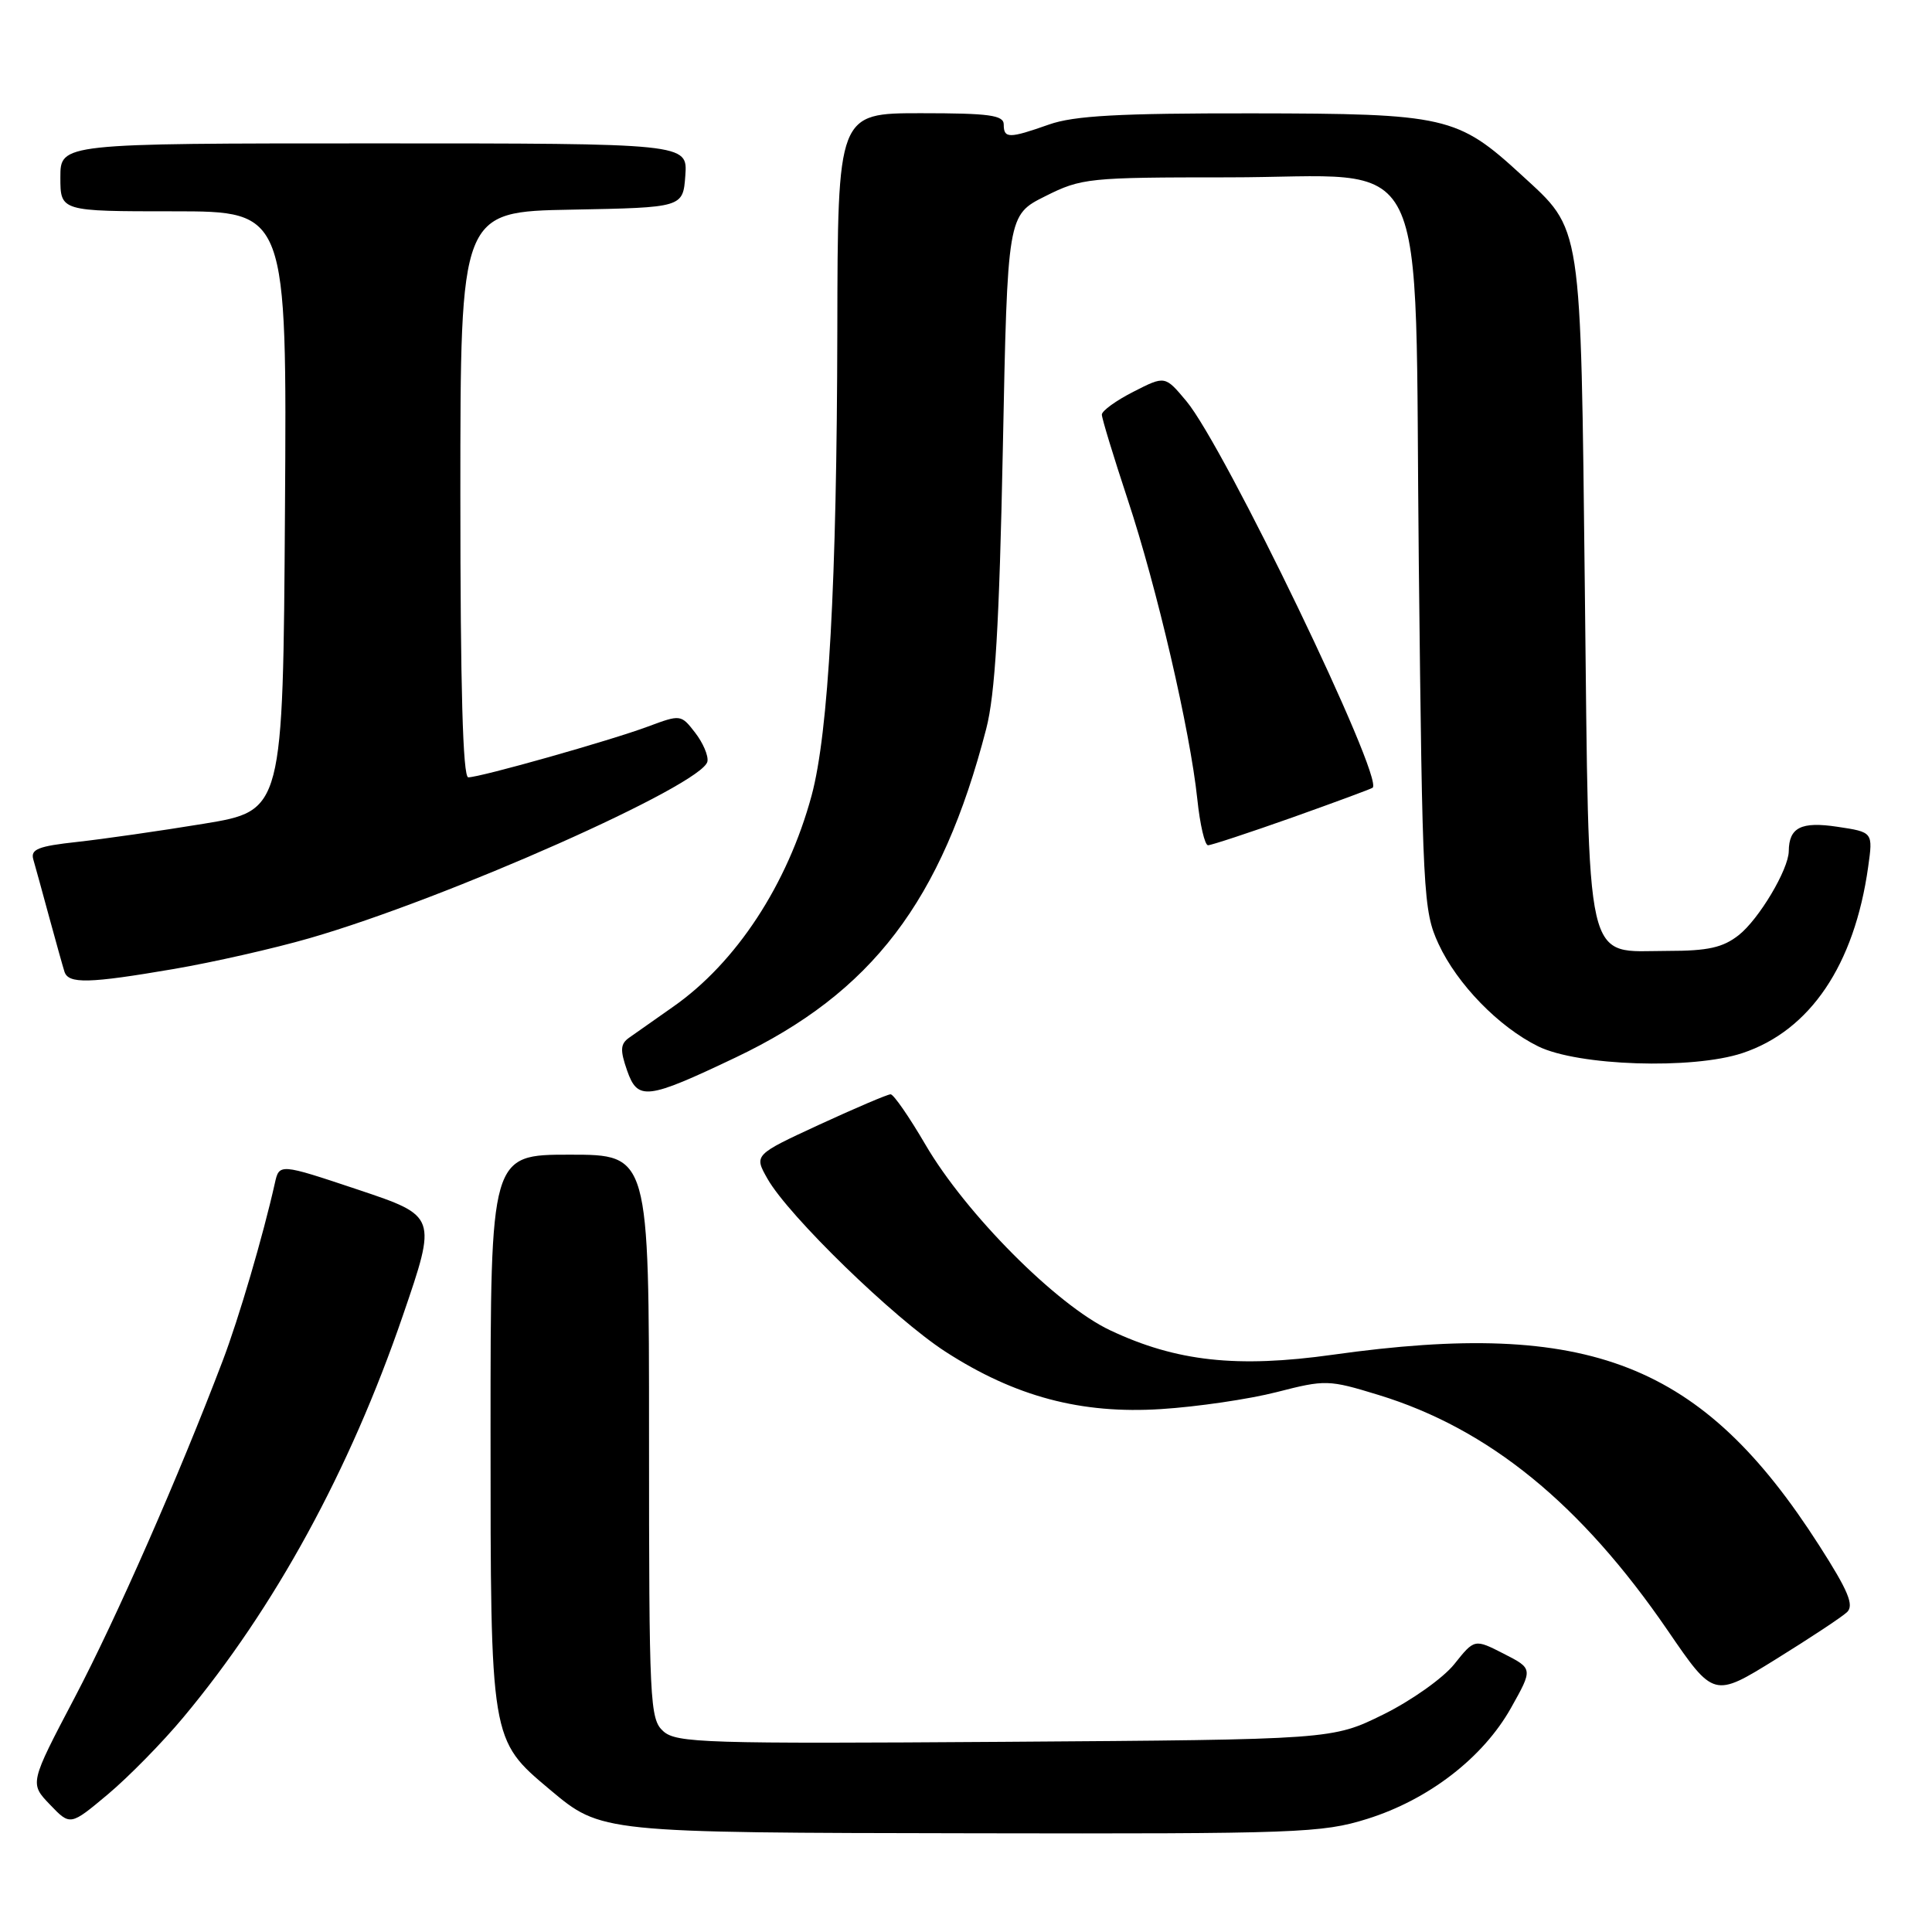 <?xml version="1.0" encoding="UTF-8" standalone="no"?>
<!DOCTYPE svg PUBLIC "-//W3C//DTD SVG 1.1//EN" "http://www.w3.org/Graphics/SVG/1.1/DTD/svg11.dtd" >
<svg xmlns="http://www.w3.org/2000/svg" xmlns:xlink="http://www.w3.org/1999/xlink" version="1.1" viewBox="0 0 256 256">
 <g >
 <path fill="currentColor"
d=" M 181.14 241.02 C 189.30 238.47 196.51 232.91 200.22 226.30 C 203.13 221.11 203.13 221.11 199.26 219.13 C 195.38 217.15 195.38 217.15 192.70 220.51 C 191.22 222.36 187.00 225.35 183.29 227.18 C 176.55 230.50 176.55 230.50 133.16 230.80 C 93.42 231.07 89.61 230.96 87.88 229.39 C 86.10 227.78 86.00 225.65 86.00 190.35 C 86.00 153.00 86.00 153.00 75.50 153.00 C 65.00 153.00 65.00 153.00 65.00 189.54 C 65.00 230.76 64.96 230.49 72.87 237.14 C 79.68 242.85 79.56 242.84 129.14 242.92 C 171.98 243.00 175.18 242.88 181.14 241.02 Z  M 24.31 227.54 C 36.40 213.05 46.34 194.86 53.38 174.32 C 57.90 161.14 57.90 161.14 47.45 157.64 C 37.00 154.15 37.00 154.15 36.41 156.82 C 34.88 163.67 31.64 174.72 29.50 180.33 C 23.72 195.53 15.42 214.42 9.91 224.91 C 3.92 236.31 3.92 236.31 6.62 239.12 C 9.31 241.93 9.31 241.93 14.29 237.76 C 17.03 235.46 21.54 230.87 24.31 227.54 Z  M 244.74 213.62 C 245.70 212.71 244.91 210.80 241.05 204.78 C 225.55 180.58 210.63 174.73 176.60 179.51 C 163.91 181.29 155.87 180.41 147.10 176.27 C 140.02 172.94 127.95 160.80 122.62 151.66 C 120.48 148.00 118.41 145.00 118.01 145.00 C 117.61 145.00 113.37 146.81 108.59 149.01 C 99.90 153.03 99.90 153.03 101.70 156.20 C 104.50 161.13 118.46 174.69 125.27 179.10 C 134.50 185.06 143.24 187.39 153.86 186.71 C 158.61 186.41 165.50 185.40 169.17 184.46 C 175.64 182.80 176.03 182.81 182.67 184.84 C 197.26 189.31 209.48 199.26 220.97 216.03 C 227.08 224.96 227.08 224.96 235.29 219.87 C 239.81 217.07 244.06 214.26 244.74 213.62 Z  M 97.50 140.11 C 115.55 131.51 124.76 119.43 130.68 96.57 C 131.86 92.01 132.41 82.77 132.88 59.50 C 133.50 28.50 133.50 28.50 138.50 26.00 C 143.31 23.59 144.22 23.50 162.73 23.50 C 190.14 23.50 187.38 17.91 188.00 74.77 C 188.48 118.65 188.59 120.68 190.61 125.07 C 193.08 130.41 198.60 136.08 203.82 138.65 C 209.09 141.24 224.26 141.74 230.88 139.54 C 239.85 136.56 245.72 127.86 247.54 114.88 C 248.19 110.26 248.19 110.26 243.45 109.55 C 238.66 108.83 237.05 109.64 237.02 112.79 C 236.99 115.22 233.06 121.81 230.39 123.91 C 228.29 125.56 226.32 126.00 221.02 126.00 C 209.82 126.00 210.59 129.32 210.00 78.15 C 209.44 28.90 209.70 30.63 201.59 23.17 C 193.12 15.39 191.61 15.05 165.88 15.02 C 148.28 15.00 142.31 15.33 139.00 16.50 C 133.70 18.37 133.00 18.37 133.00 16.50 C 133.00 15.26 131.11 15.00 122.00 15.00 C 111.00 15.00 111.00 15.00 110.95 43.75 C 110.89 77.18 109.79 97.09 107.54 105.42 C 104.35 117.19 97.56 127.56 89.18 133.41 C 86.75 135.11 84.13 136.95 83.35 137.51 C 82.20 138.33 82.15 139.14 83.09 141.84 C 84.50 145.87 85.69 145.73 97.50 140.11 Z  M 23.07 128.39 C 28.26 127.50 36.33 125.67 41.00 124.32 C 59.14 119.10 93.21 103.96 93.74 100.89 C 93.88 100.12 93.14 98.41 92.10 97.07 C 90.24 94.67 90.18 94.66 85.86 96.27 C 80.90 98.12 63.65 103.00 62.05 103.00 C 61.33 103.00 61.00 91.13 61.00 65.53 C 61.00 28.05 61.00 28.05 75.75 27.78 C 90.50 27.50 90.50 27.50 90.81 23.25 C 91.11 19.00 91.11 19.00 49.56 19.00 C 8.00 19.00 8.00 19.00 8.00 23.50 C 8.00 28.00 8.00 28.00 23.01 28.00 C 38.02 28.00 38.02 28.00 37.76 67.71 C 37.50 107.42 37.50 107.42 27.00 109.15 C 21.22 110.10 13.67 111.18 10.22 111.56 C 5.07 112.12 4.03 112.53 4.41 113.87 C 4.67 114.77 5.62 118.20 6.51 121.50 C 7.41 124.80 8.32 128.06 8.54 128.75 C 9.06 130.39 11.73 130.33 23.07 128.39 Z  M 171.18 108.34 C 176.85 106.32 181.67 104.54 181.88 104.38 C 183.43 103.15 162.22 59.13 157.19 53.14 C 154.37 49.77 154.37 49.77 150.18 51.91 C 147.88 53.08 146.00 54.44 146.00 54.94 C 146.00 55.43 147.54 60.48 149.42 66.17 C 153.30 77.87 157.69 96.78 158.65 105.89 C 159.00 109.25 159.64 112.00 160.07 112.00 C 160.50 112.00 165.50 110.35 171.18 108.34 Z "/>
</g>
</svg>